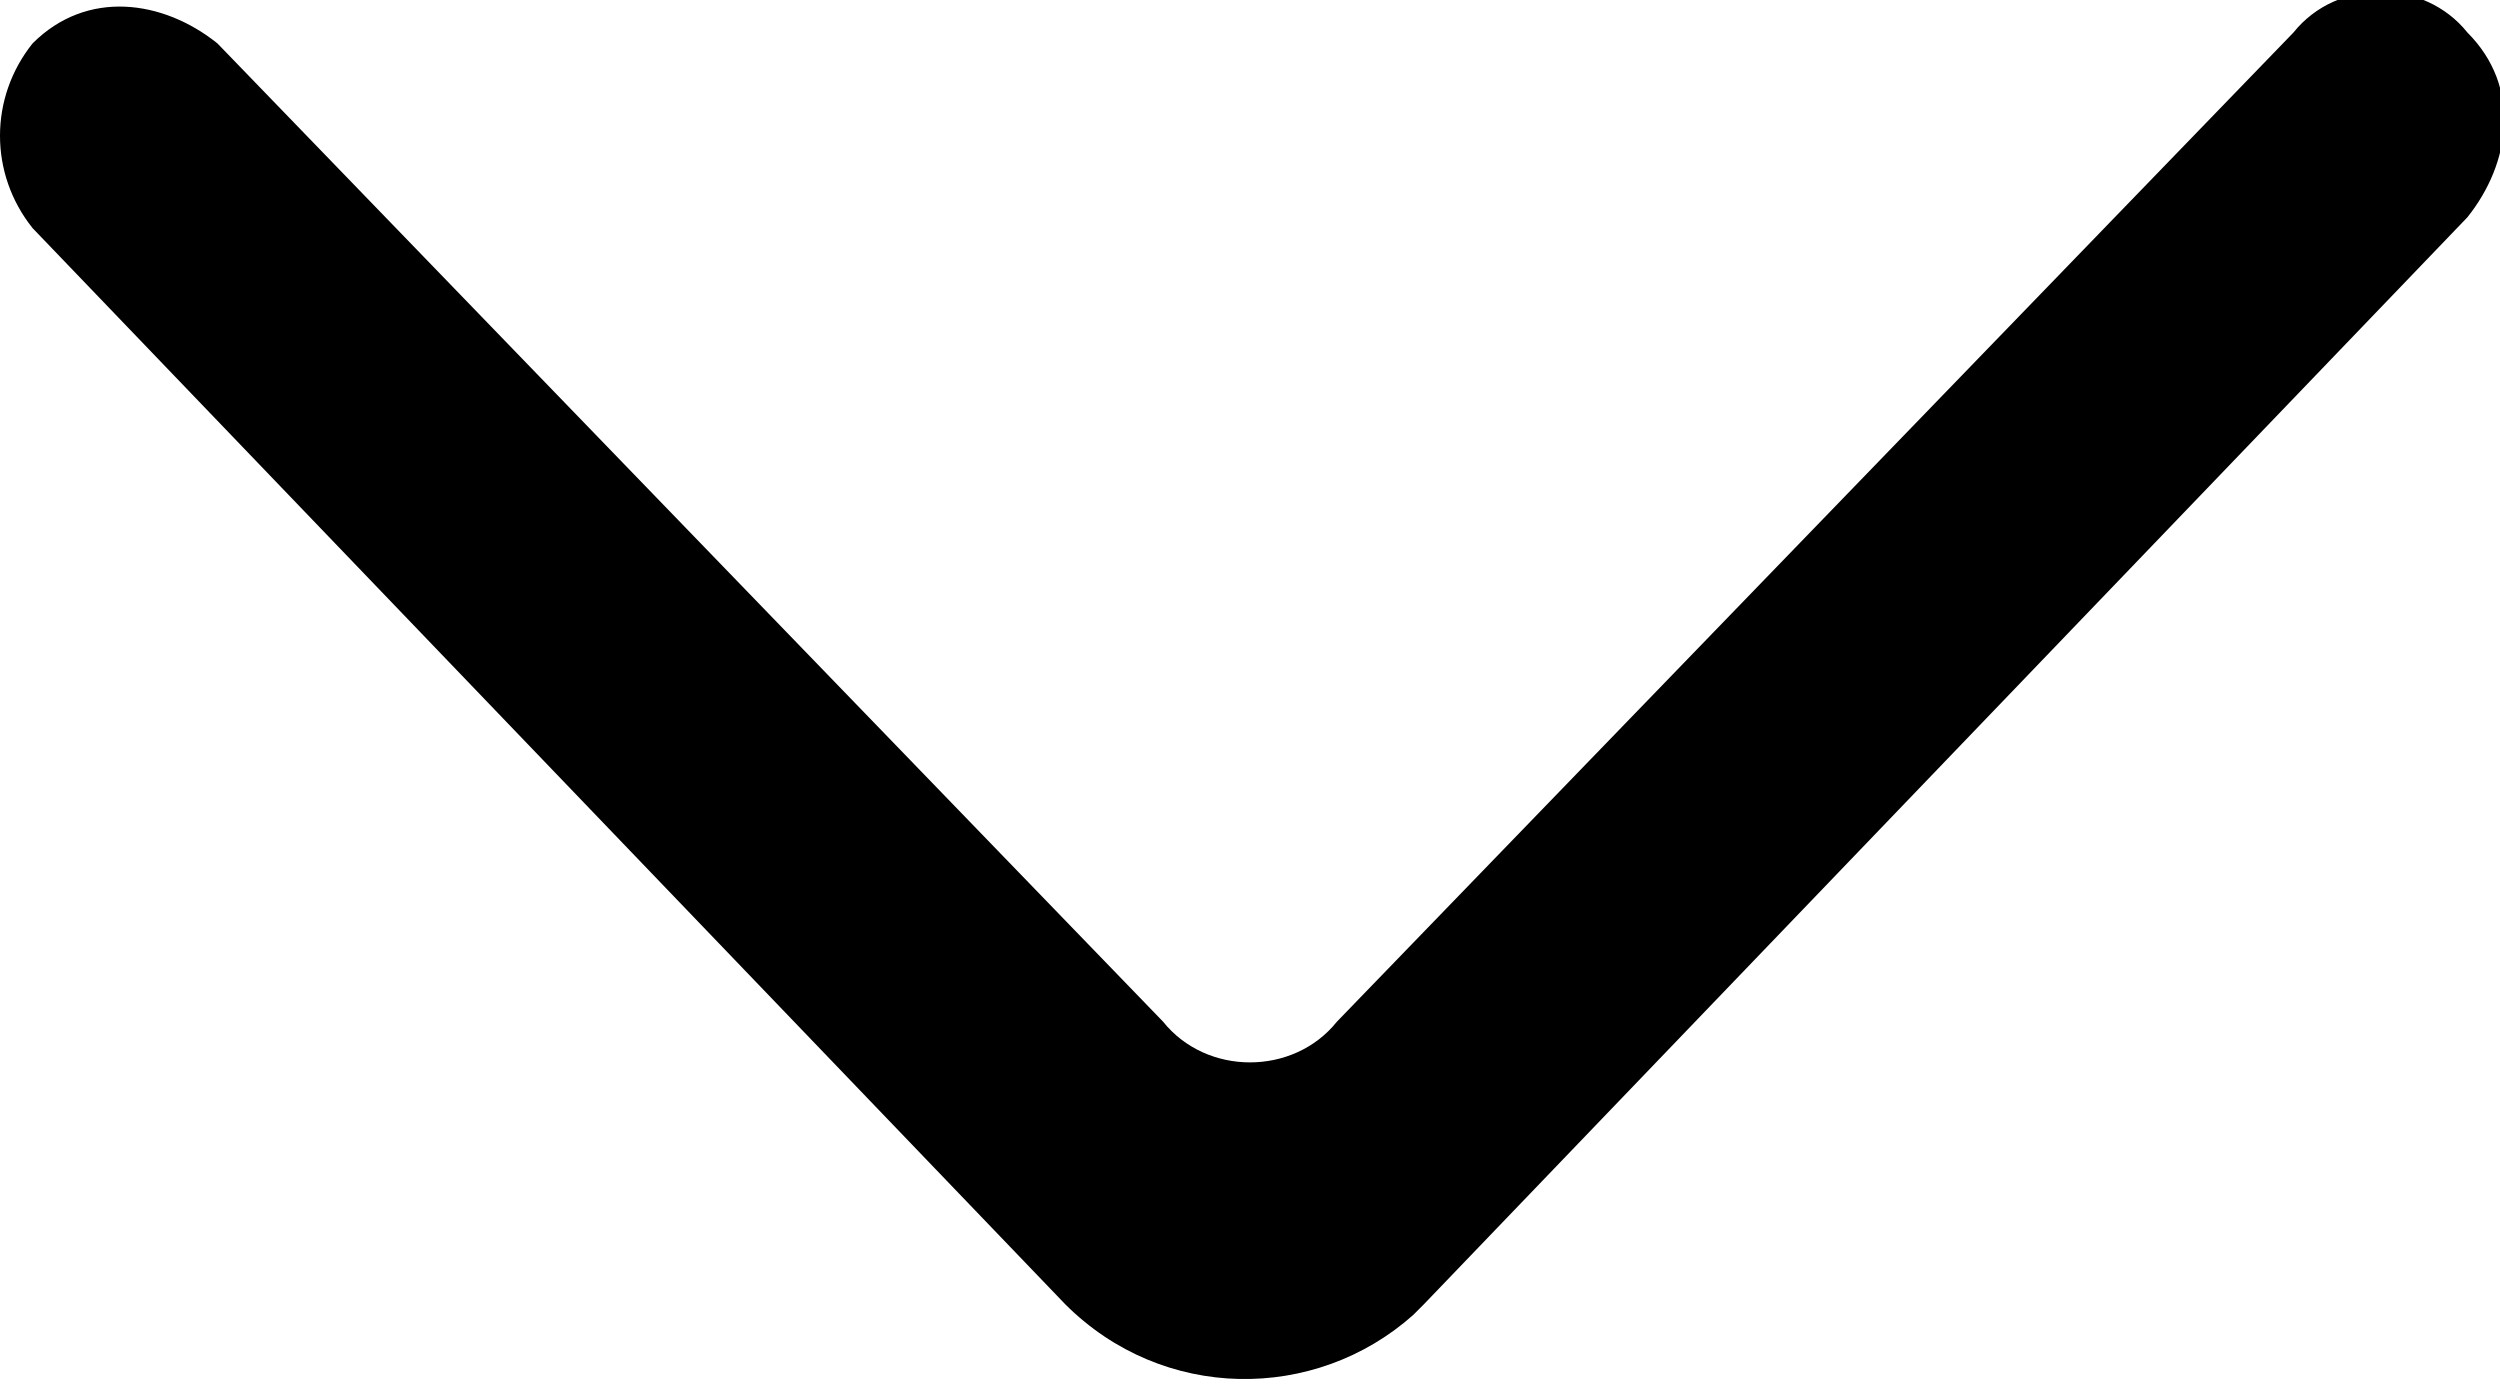 <?xml version="1.0" encoding="utf-8"?>
<!-- Generator: Adobe Illustrator 19.0.0, SVG Export Plug-In . SVG Version: 6.00 Build 0)  -->
<svg version="1.1" id="Page-1" xmlns="http://www.w3.org/2000/svg" xmlns:xlink="http://www.w3.org/1999/xlink" x="0px" y="0px"
	 viewBox="-304.2 391.1 23 12.8" style="enable-background:new -304.2 391.1 23 12.8;" xml:space="preserve">
<g id="Page-1-2" transform="translate(0 23.099) rotate(-90)">
	<g id="Dribbble-Light-Preview" transform="translate(0 0)">
		<g id="icons">
			<path id="arrow_up-_337_" d="M-368.4-303.9L-368.4-303.9c-0.5-0.4-1.2-0.4-1.7,0l-9.9,9.5c-0.9,0.9-0.9,2.3-0.1,3.2l0.1,0.1
				l10,9.6c0.5,0.4,1.2,0.5,1.7,0c0.5-0.4,0.5-1.2,0-1.6l0,0l-9.1-8.8c-0.5-0.4-0.5-1.2,0-1.6l0,0l9-8.7
				C-368-302.7-367.9-303.4-368.4-303.9C-368.4-303.8-368.4-303.8-368.4-303.9"/>
		</g>
	</g>
</g>
</svg>
